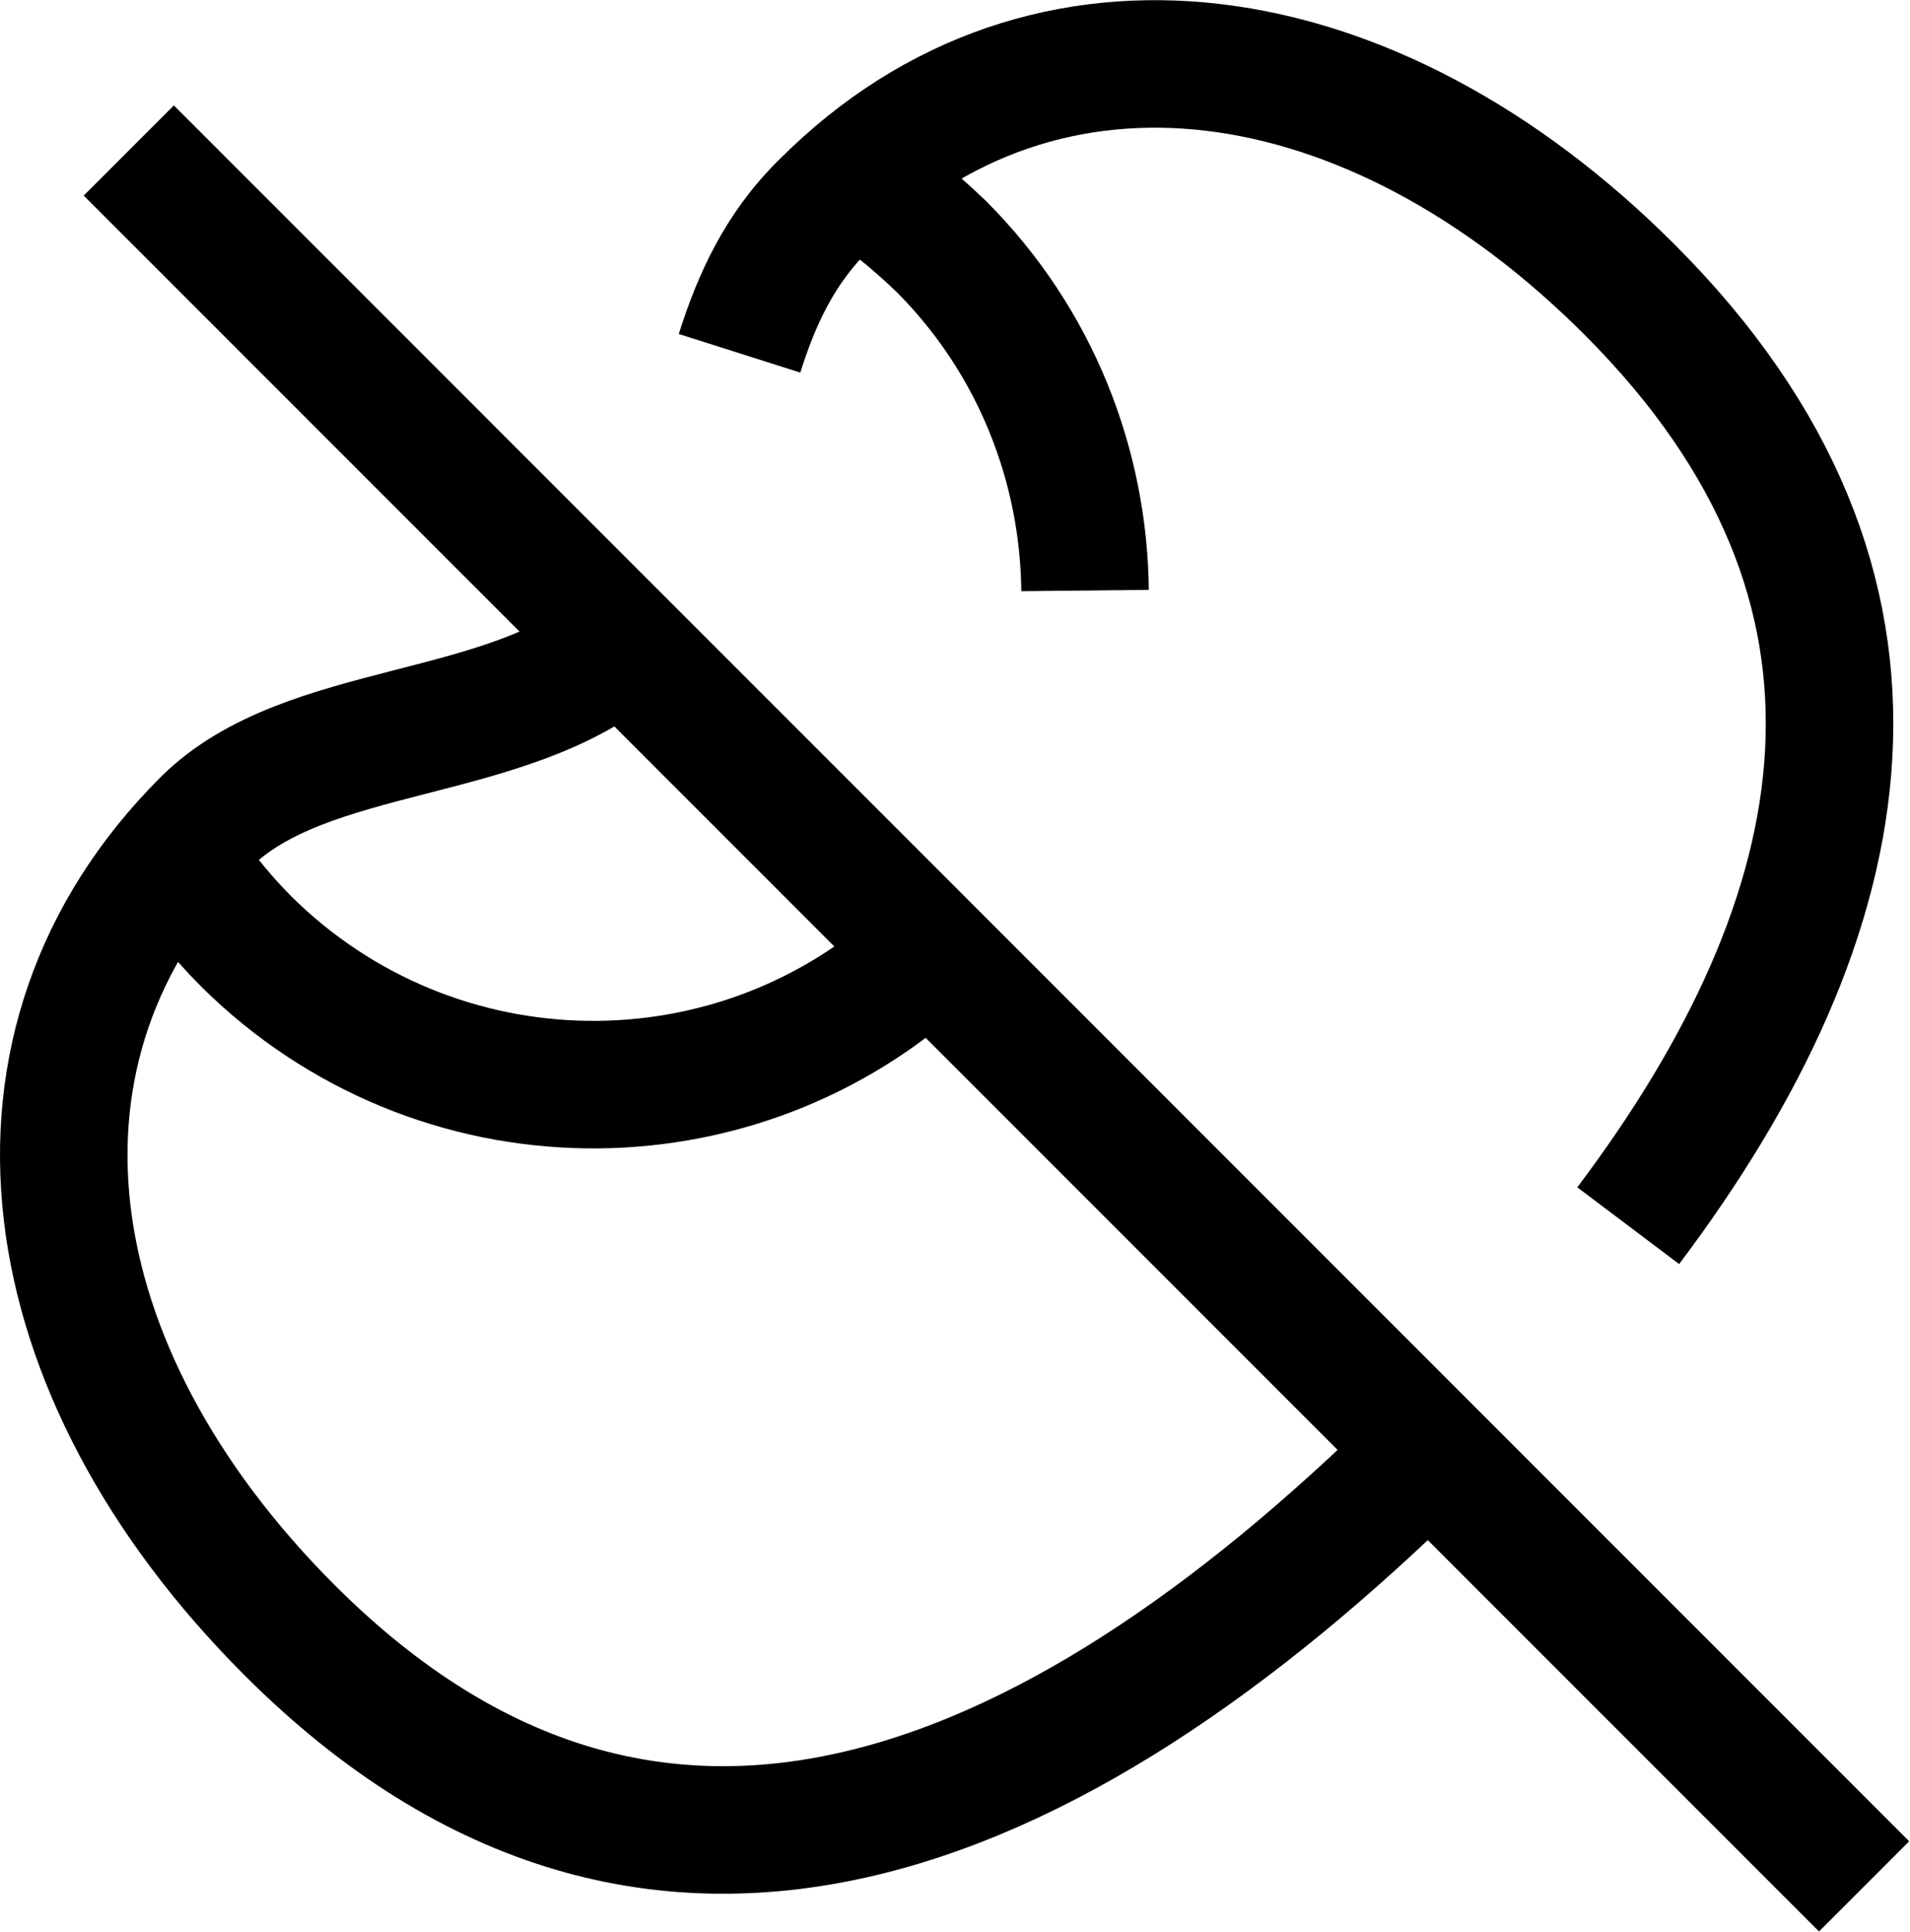 <?xml version="1.0" encoding="UTF-8"?>
<svg id="Layer_1" data-name="Layer 1" xmlns="http://www.w3.org/2000/svg" viewBox="0 0 14.98 15.15">
  <defs>
    <style>
      .cls-1 {
        fill: none;
        stroke: #000;
      }
    </style>
  </defs>
  <path class="cls-1" d="m11.29,11.29c-2.9,2.9-6.12,4.39-9.02,1.49C.24,10.75-.13,8.19,1.61,6.45c.79-.79,2.38-.63,3.27-1.41"/>
  <path class="cls-1" d="m5.8,2.77c.13-.41.31-.82.67-1.17,1.73-1.73,4.29-1.35,6.31.67,2.35,2.35,1.82,4.91-.01,7.34"/>
  <path class="cls-1" d="m7.29,7.46c-1.51,1.42-3.88,1.39-5.36-.08-.21-.21-.4-.45-.55-.7"/>
  <path class="cls-1" d="m6.68,1.38c.25.15.48.34.7.55.75.75,1.12,1.73,1.13,2.7"/>
  <line class="cls-1" x1="1.01" y1="1.18" x2="14.62" y2="14.79"/>
</svg>